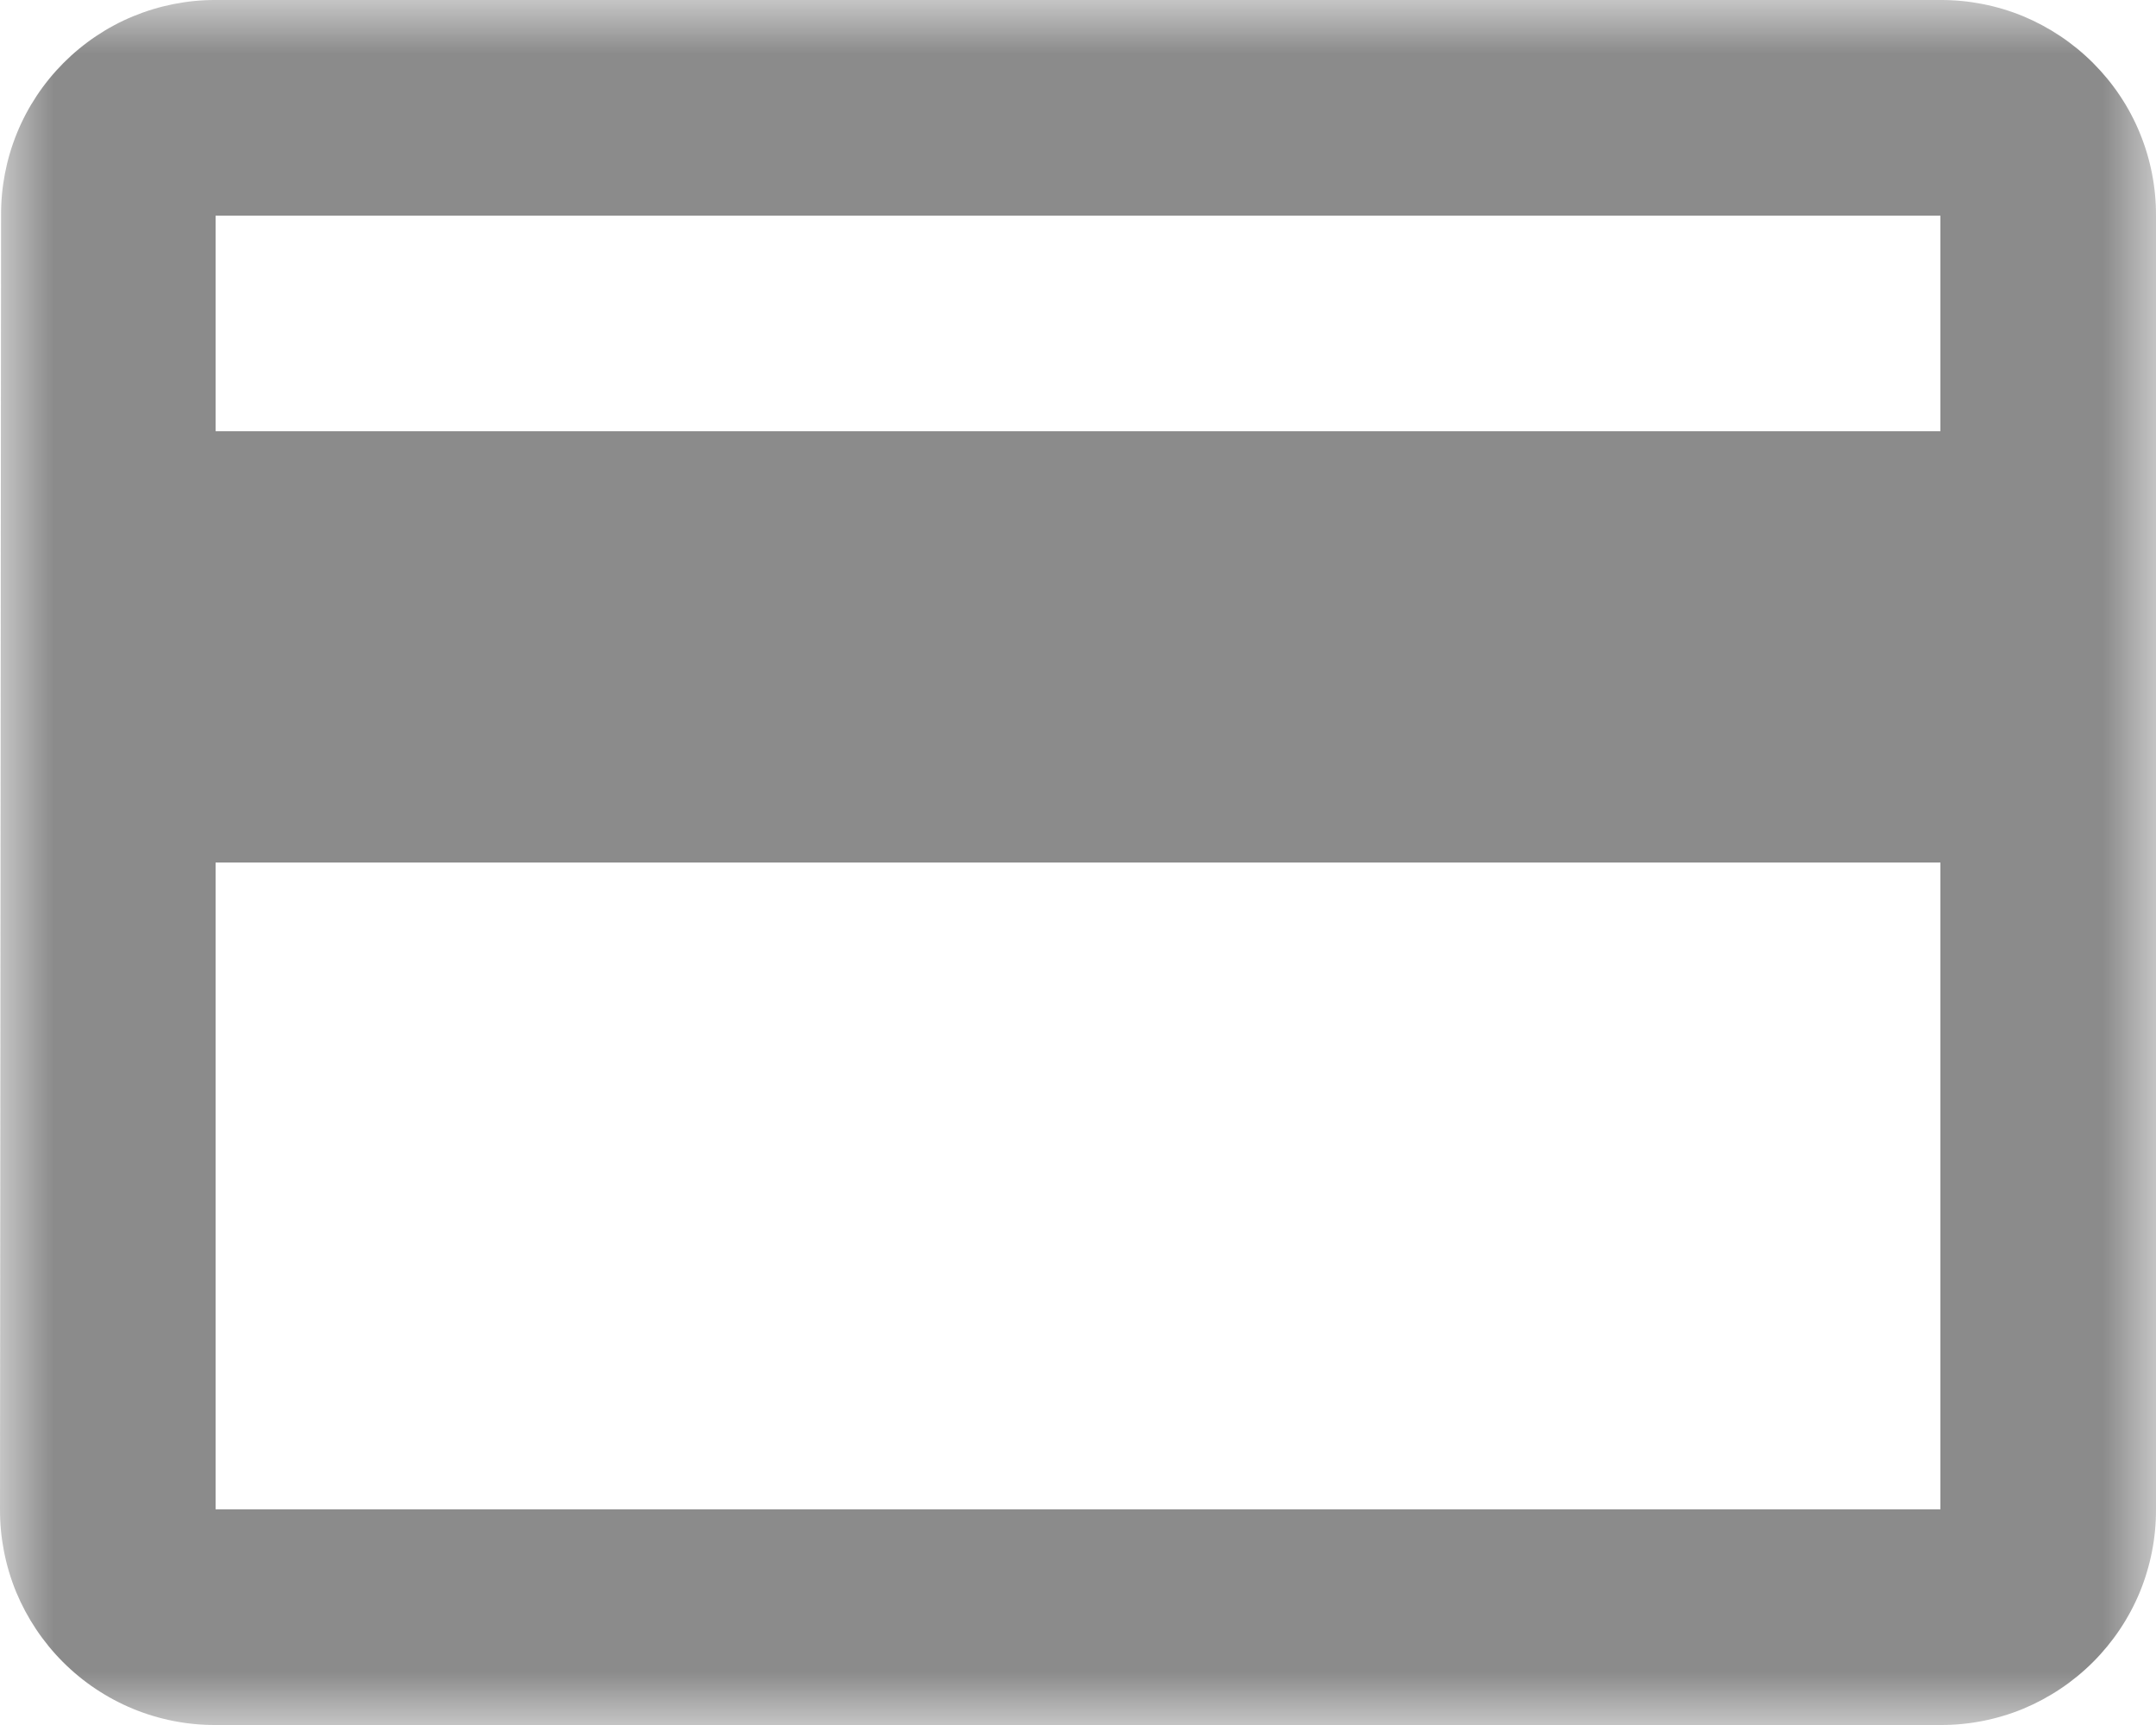 <svg width="20" height="16" viewBox="0 0 20 16" fill="none" xmlns="http://www.w3.org/2000/svg">
<mask id="mask0_2_161" style="mask-type:luminance" maskUnits="userSpaceOnUse" x="0" y="0" width="20" height="16">
<path d="M20 0H0V16H20V0Z" fill="white"/>
</mask>
<g mask="url(#mask0_2_161)">
<path d="M18 1.23375e-05H2C1.738 -0.001 1.478 0.051 1.235 0.151C0.993 0.251 0.773 0.399 0.588 0.585C0.403 0.771 0.256 0.992 0.157 1.235C0.058 1.478 0.008 1.738 0.01 2L1.23375e-05 14C-0.001 14.263 0.05 14.523 0.15 14.767C0.251 15.009 0.398 15.23 0.584 15.416C0.77 15.602 0.99 15.749 1.234 15.85C1.477 15.95 1.737 16.001 2 16H18C18.263 16.001 18.523 15.95 18.767 15.85C19.009 15.749 19.23 15.602 19.416 15.416C19.602 15.23 19.75 15.009 19.85 14.767C19.95 14.523 20.001 14.263 20 14V2C20.001 1.737 19.95 1.477 19.85 1.234C19.75 0.99 19.602 0.77 19.416 0.584C19.23 0.398 19.009 0.251 18.767 0.15C18.523 0.05 18.263 -0.001 18 1.23375e-05ZM18 14H2V8H18V14ZM18 4H2V2H18V4Z" fill="#8B8B8B"/>
</g>
</svg>
